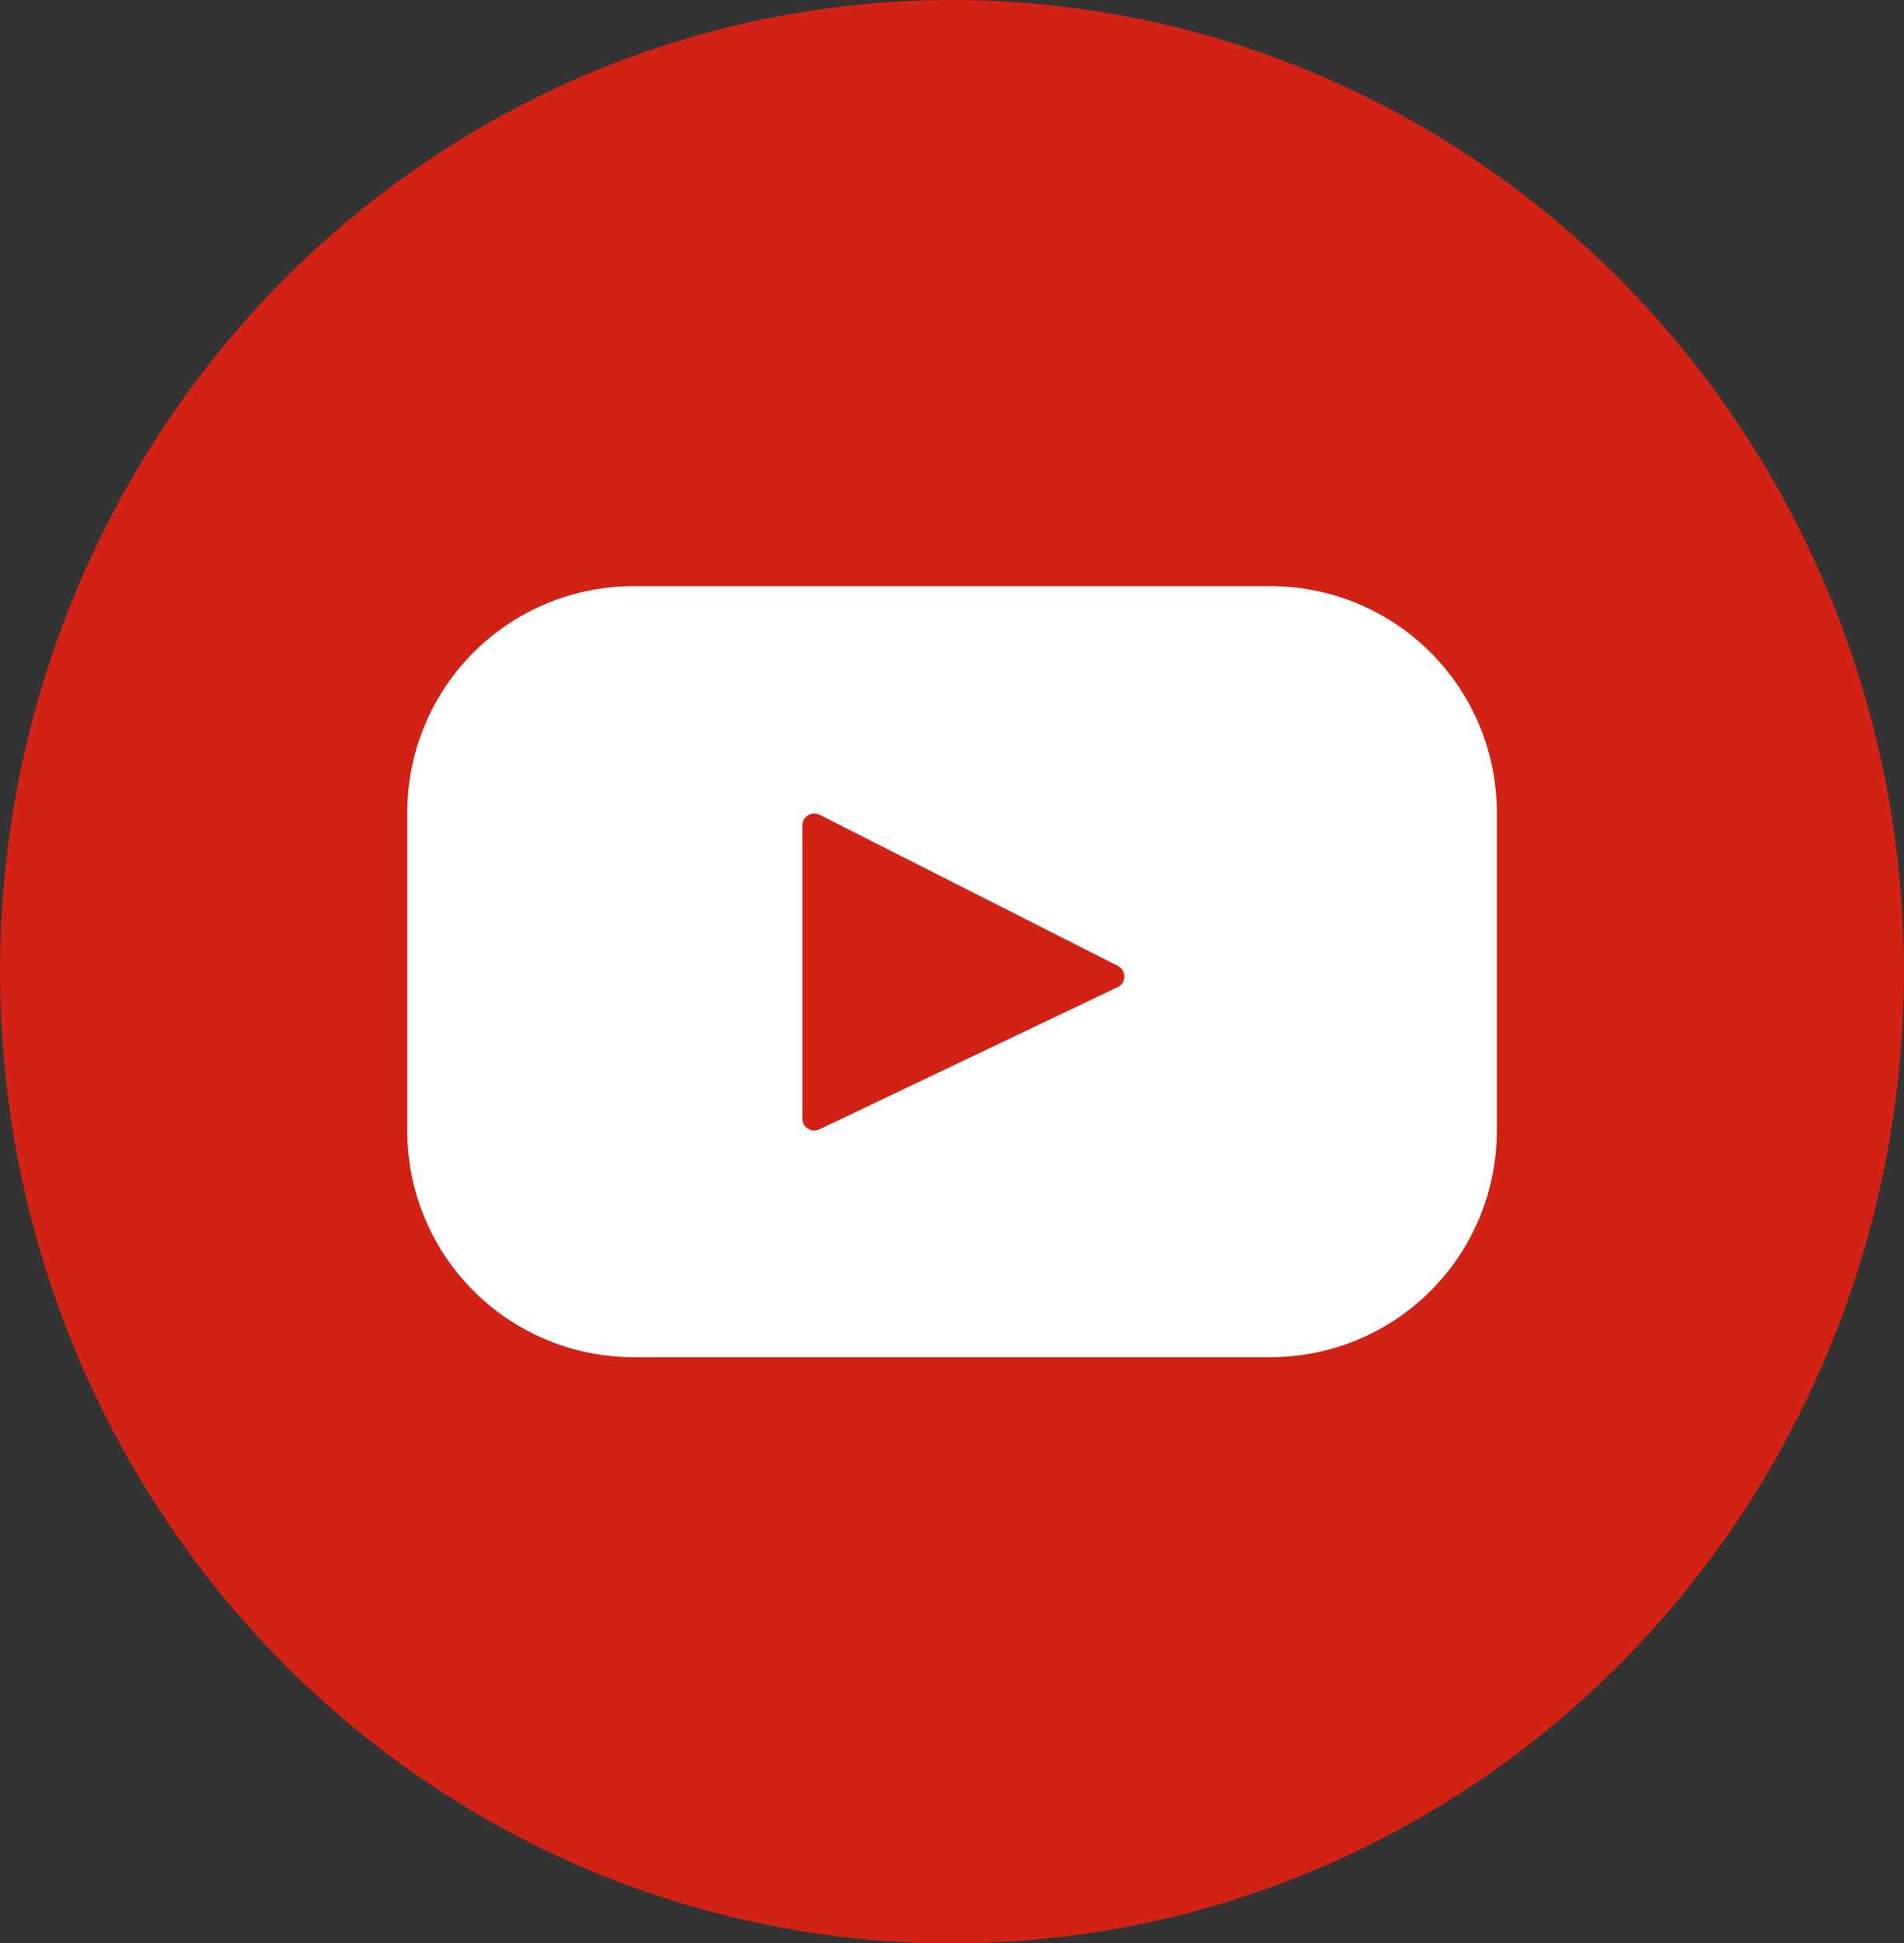<svg id="Group_3334" data-name="Group 3334" xmlns="http://www.w3.org/2000/svg" width="21.037" height="21.47" viewBox="0 0 21.037 21.47">
  <rect x="0" y="0" width="21.037" height="21.47" fill="#333333" stroke="none"/>
  <g id="youtube" transform="translate(0 0)">
    <ellipse id="Ellipse_244" data-name="Ellipse 244" cx="10.518" cy="10.735" rx="10.518" ry="10.735" fill="#d22215"/>
    <path id="Path_44259" data-name="Path 44259" d="M119.037,152.333H112a2.5,2.5,0,0,0-2.5,2.5v3.518a2.5,2.5,0,0,0,2.5,2.5h7.038a2.5,2.5,0,0,0,2.5-2.5v-3.518a2.5,2.5,0,0,0-2.5-2.5Zm-1.691,4.431-3.292,1.57a.132.132,0,0,1-.189-.119v-3.238a.132.132,0,0,1,.192-.118l3.292,1.668a.132.132,0,0,1,0,.237Z" transform="translate(-105 -145.857)" fill="#fff"/>
  </g>
</svg>
